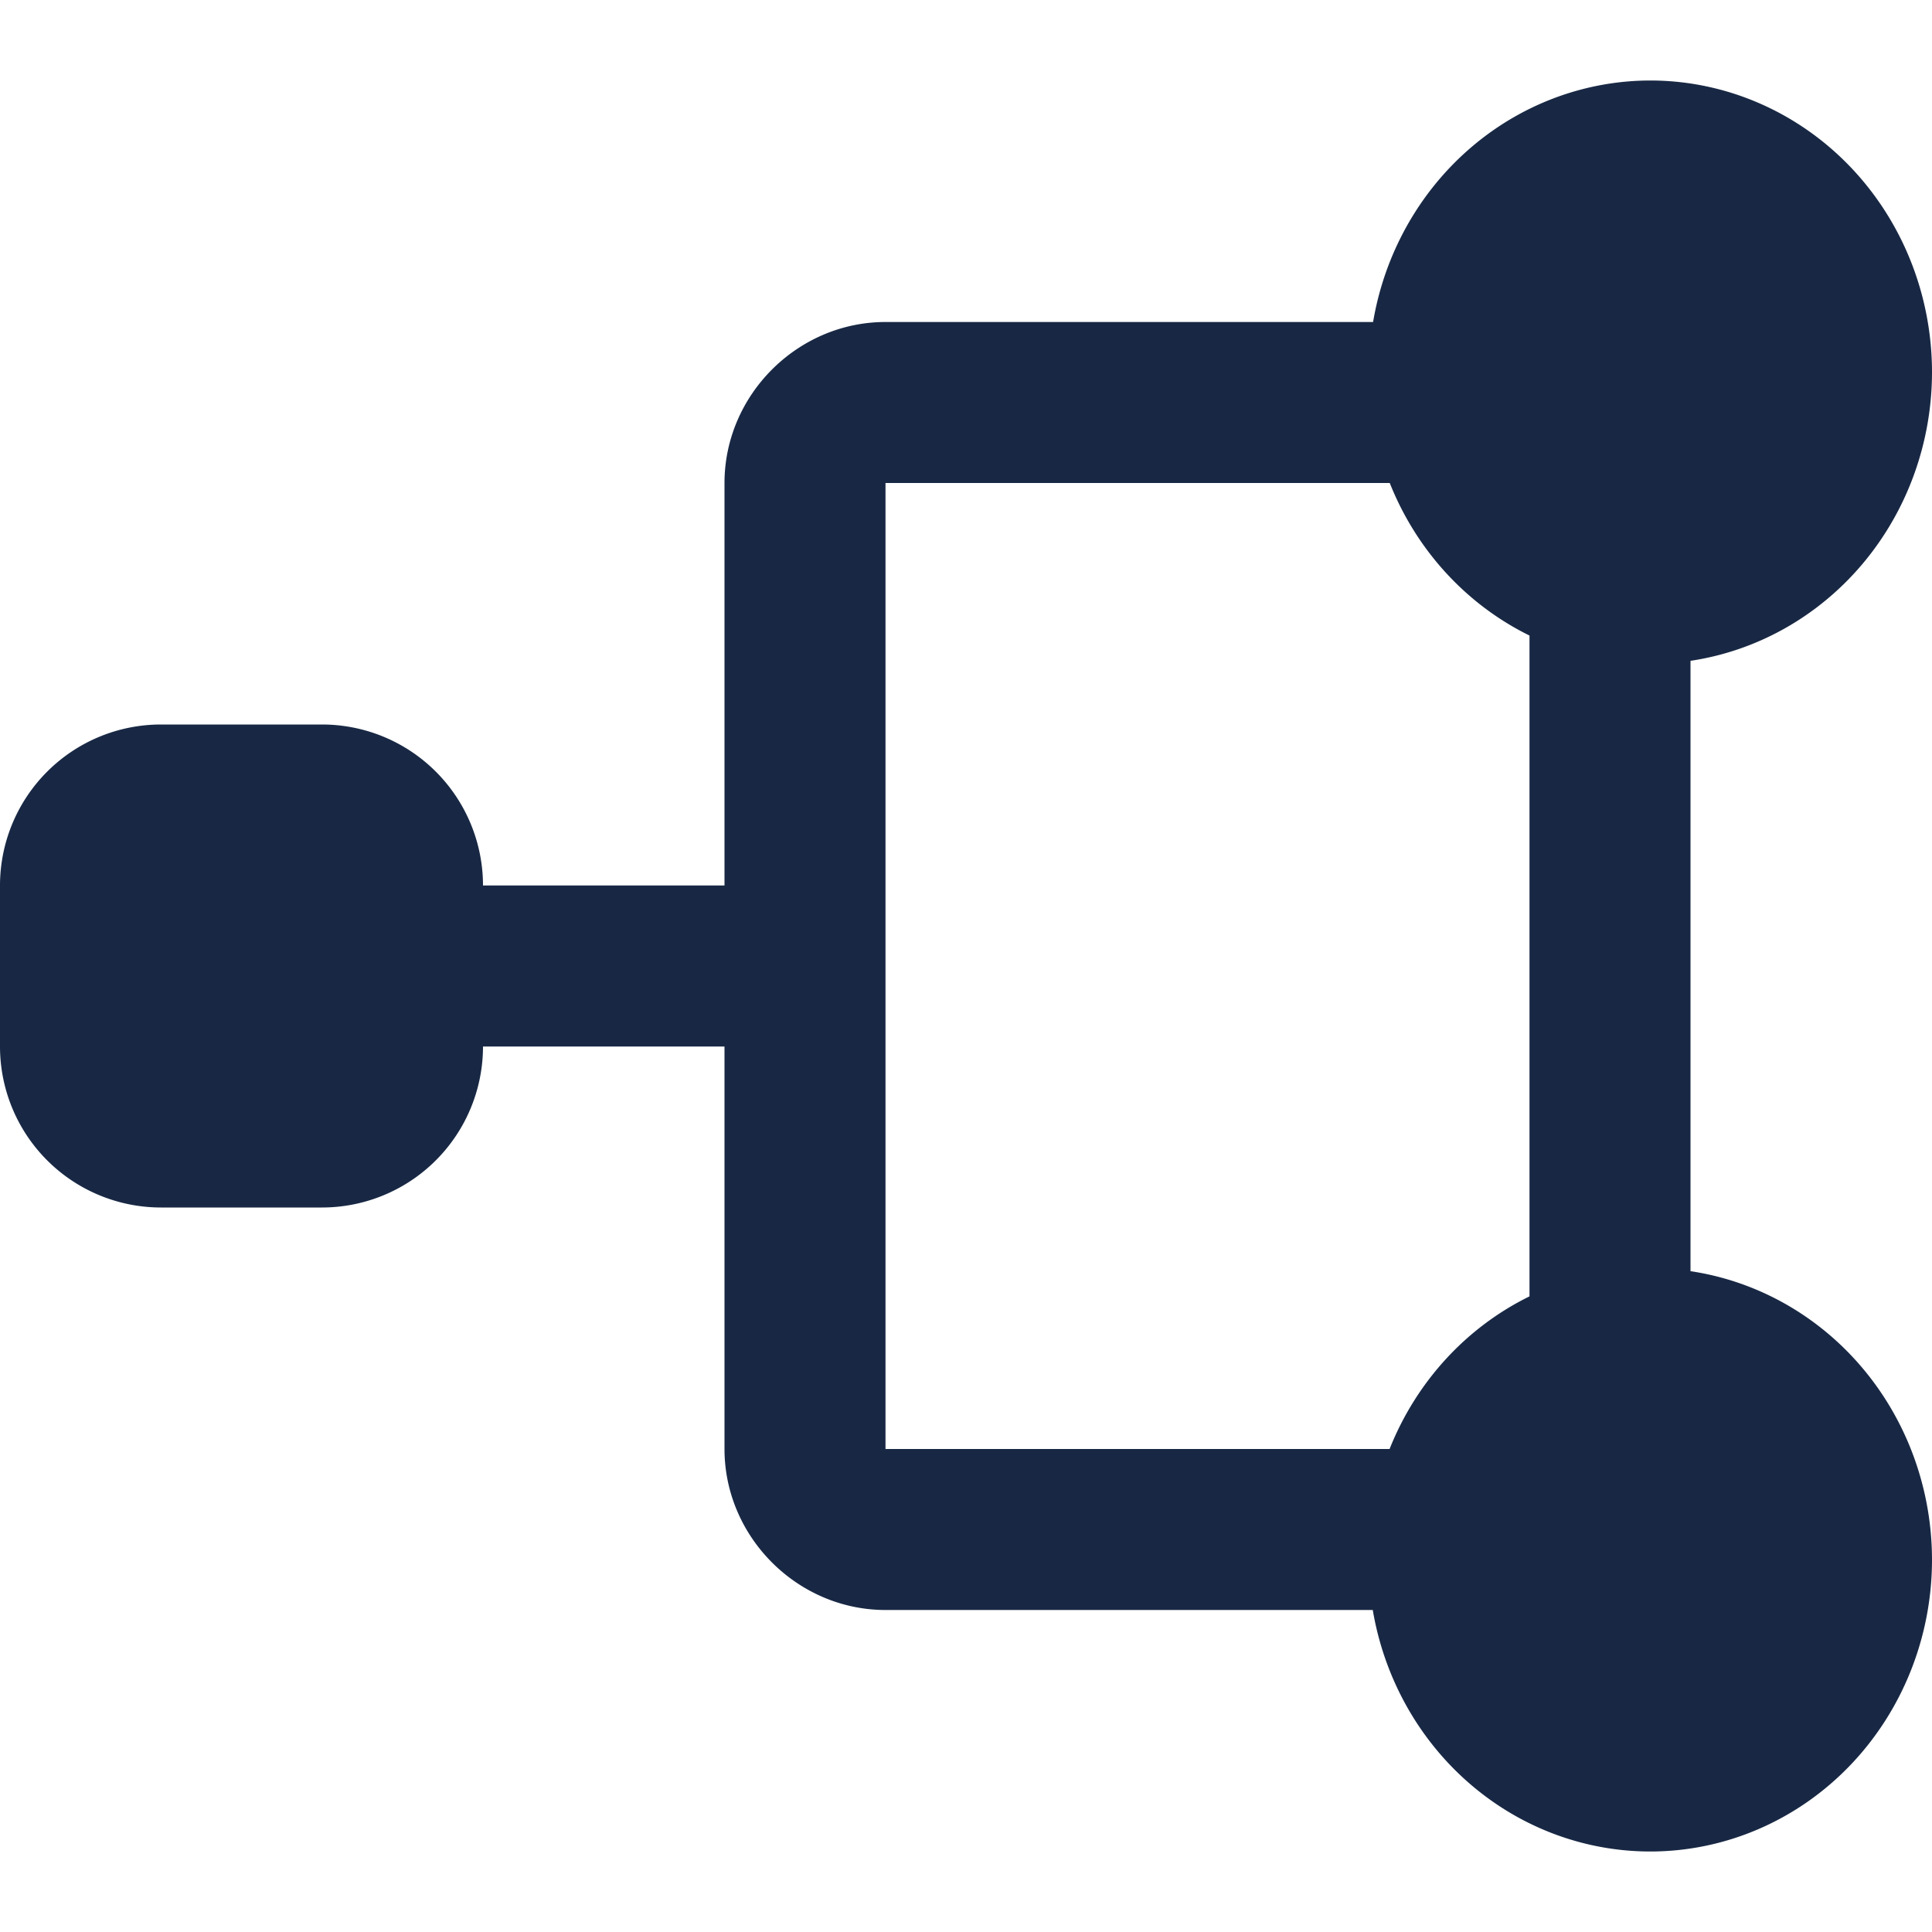 <?xml version="1.0" encoding="UTF-8" standalone="no"?>
<svg
   xmlns:dc="http://purl.org/dc/elements/1.1/"
   xmlns:cc="http://creativecommons.org/ns#"
   xmlns:rdf="http://www.w3.org/1999/02/22-rdf-syntax-ns#"
   xmlns:svg="http://www.w3.org/2000/svg"
   xmlns="http://www.w3.org/2000/svg"
   xmlns:sodipodi="http://sodipodi.sourceforge.net/DTD/sodipodi-0.dtd"
   xmlns:inkscape="http://www.inkscape.org/namespaces/inkscape"
   width="24"
   height="24"
   viewBox="0 0 24 24"
   version="1.1"
   id="svg4366"
   sodipodi:docname="workflow-dark.svg"
   inkscape:version="0.92.3 (2405546, 2018-03-11)">
  <defs
     id="defs4370" />
  <sodipodi:namedview
     pagecolor="#ffffff"
     bordercolor="#666666"
     borderopacity="1"
     objecttolerance="10"
     gridtolerance="10"
     guidetolerance="10"
     inkscape:pageopacity="0"
     inkscape:pageshadow="2"
     inkscape:window-width="1858"
     inkscape:window-height="1057"
     id="namedview4368"
     showgrid="false"
     inkscape:zoom="27.812867"
     inkscape:cx="10.403679"
     inkscape:cy="16.603727"
     inkscape:window-x="54"
     inkscape:window-y="-8"
     inkscape:window-maximized="1"
     inkscape:current-layer="svg4366" />
  <g
     fill="none"
     fill-rule="evenodd"
     transform="translate(0 1)"
     id="g4364">
    <path
       style="fill:#182844;fill-opacity:1"
       d="M 20.5 1 A 3.5 3.625 0 0 0 17.057 4 L 11 4 C 9.907 4 9 4.907 9 6 L 9 11 L 6 11 A 2 2 0 0 0 4 9 L 2 9 A 2 2 0 0 0 0 11 L 0 13 A 2 2 0 0 0 2 15 L 4 15 A 2 2 0 0 0 6 13 L 9 13 L 9 18 C 9 19.093 9.907 20 11 20 L 17.053 20 A 3.5 3.625 0 0 0 20.5 23 A 3.5 3.625 0 0 0 24 19.375 A 3.5 3.625 0 0 0 21 15.791 L 21 8.209 A 3.5 3.625 0 0 0 24 4.625 A 3.5 3.625 0 0 0 20.5 1 z M 11 6 L 17.264 6 A 3.5 3.625 0 0 0 19 7.895 L 19 16.104 A 3.5 3.625 0 0 0 17.262 18 L 11 18 L 11 6 z "
       transform="translate(0,-1)"
       id="ellipse4354" />
  </g>
</svg>
